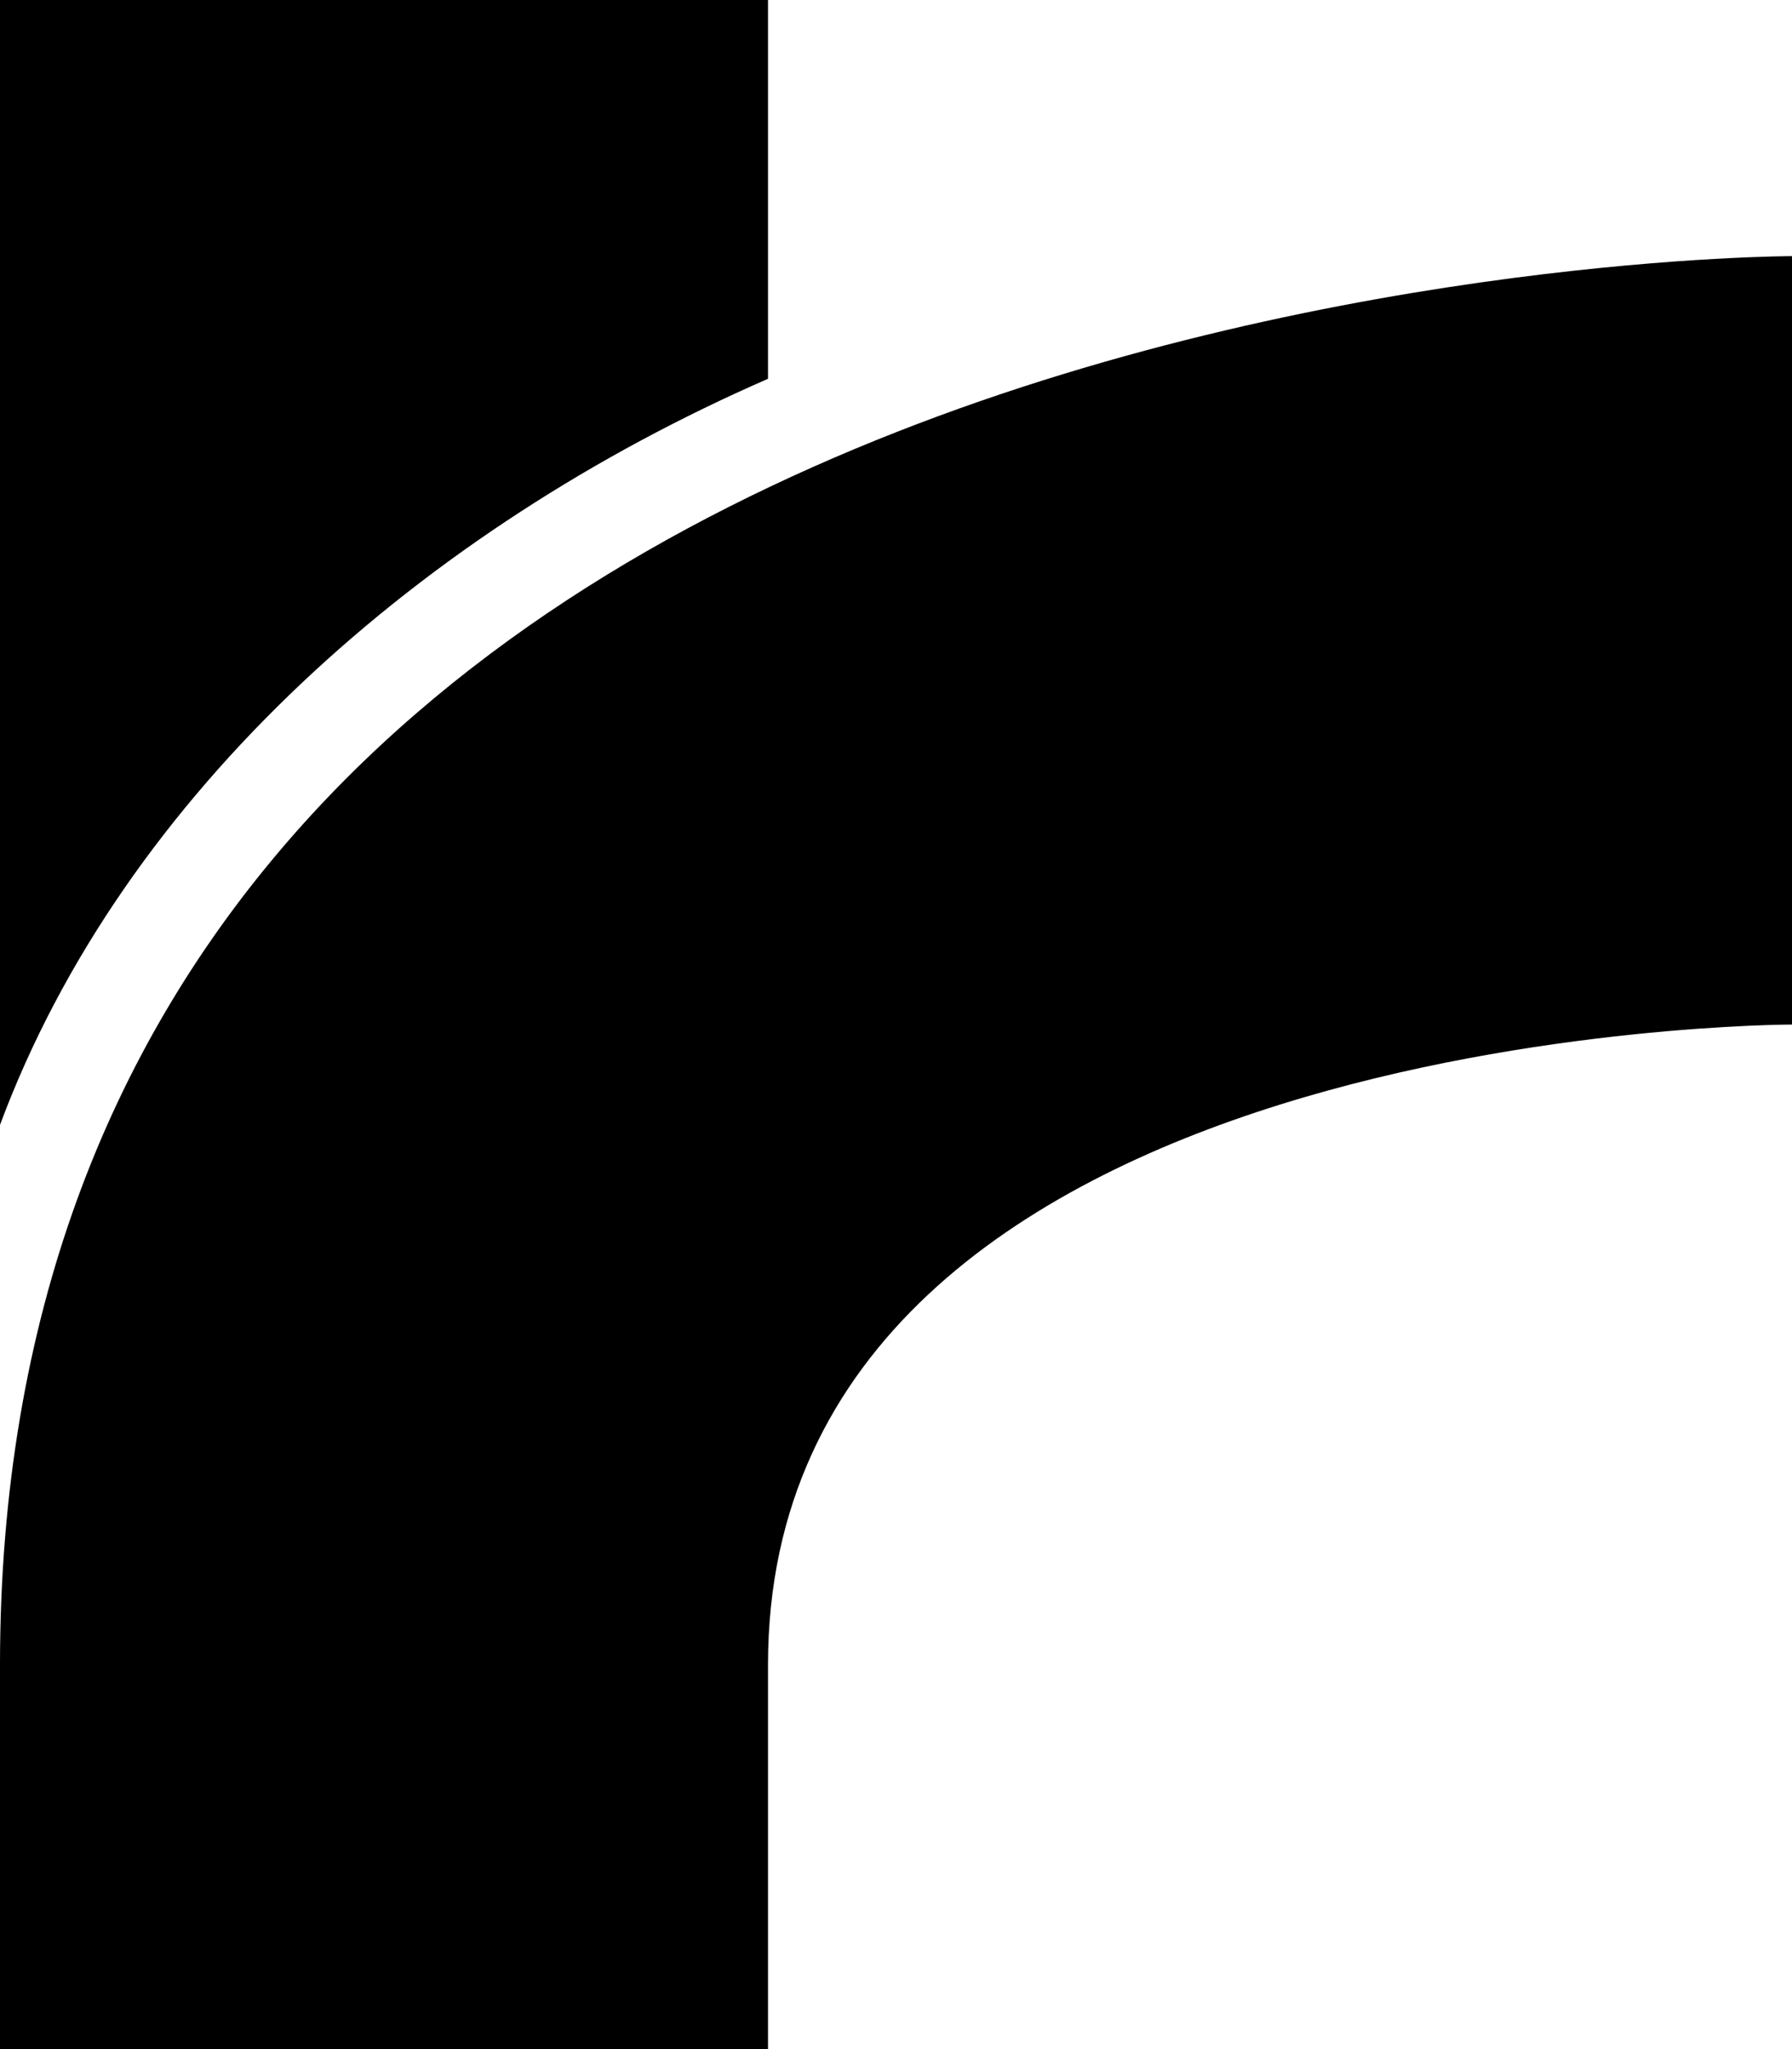 <svg version="1.1" xmlns="http://www.w3.org/2000/svg" width="448px" height="512px"><path d="M0,281.073V-0h192v94.649C106.009,132.14,30.952,197.931,0,281.073z M0,416v96h192v-96C192,256,448,256,448,256V64C448,64,0,64,0,416z"/></svg>